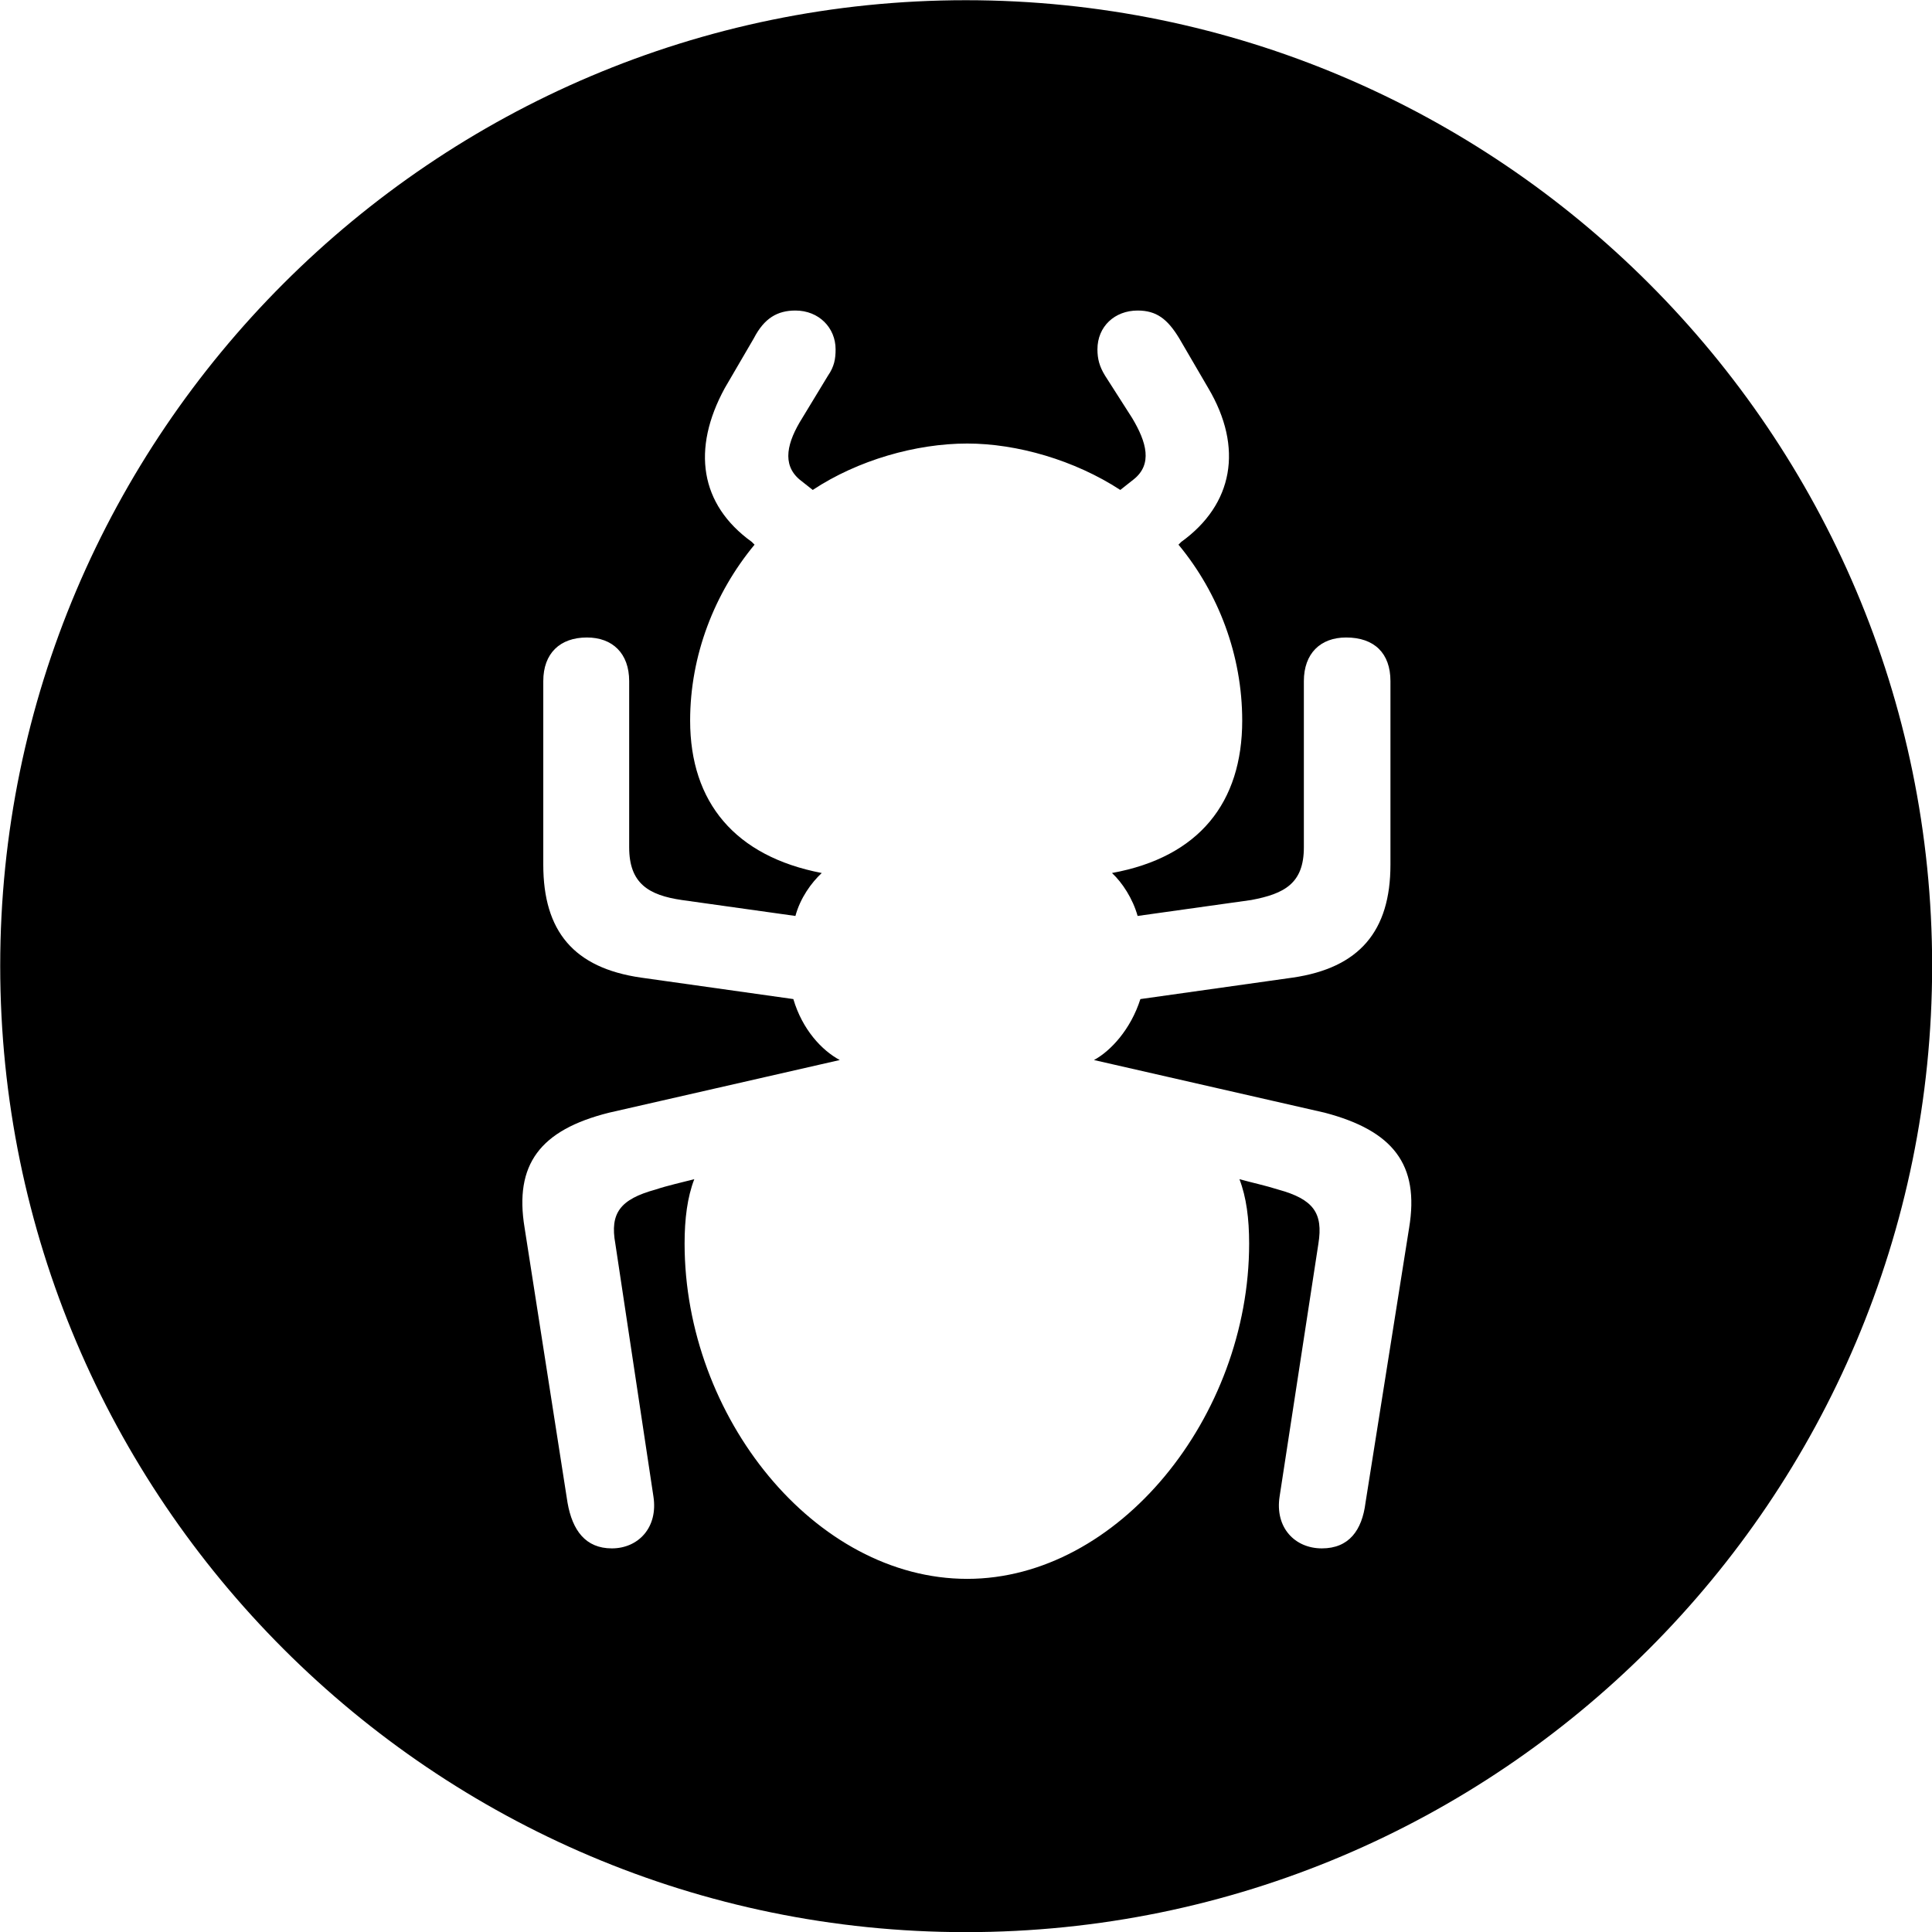 <svg viewBox="0 0 27.891 27.891" xmlns="http://www.w3.org/2000/svg"><path d="M13.943 27.893C21.643 27.893 27.893 21.643 27.893 13.943C27.893 6.263 21.643 0.003 13.943 0.003C6.263 0.003 0.003 6.263 0.003 13.943C0.003 21.643 6.263 27.893 13.943 27.893ZM7.573 17.723C7.423 16.813 7.793 16.313 8.793 16.063L12.123 15.303C11.863 15.163 11.583 14.863 11.453 14.423L9.253 14.113C8.283 13.973 7.843 13.443 7.843 12.483V9.833C7.843 9.433 8.083 9.203 8.473 9.203C8.843 9.203 9.083 9.433 9.083 9.833V12.233C9.083 12.753 9.363 12.923 9.843 12.993L11.483 13.223C11.553 12.963 11.713 12.743 11.863 12.603C10.613 12.363 9.963 11.583 9.963 10.403C9.963 9.463 10.313 8.563 10.893 7.863L10.853 7.823C10.103 7.283 9.983 6.483 10.463 5.603L10.883 4.883C11.033 4.593 11.223 4.483 11.483 4.483C11.823 4.483 12.063 4.733 12.063 5.043C12.063 5.183 12.043 5.293 11.953 5.423L11.583 6.033C11.363 6.383 11.283 6.703 11.543 6.923L11.733 7.073C12.383 6.643 13.223 6.403 13.963 6.403C14.683 6.403 15.513 6.643 16.173 7.073L16.363 6.923C16.643 6.703 16.553 6.383 16.343 6.033L15.953 5.423C15.873 5.293 15.843 5.183 15.843 5.043C15.843 4.713 16.093 4.483 16.423 4.483C16.693 4.483 16.853 4.603 17.023 4.883L17.443 5.603C17.953 6.463 17.803 7.283 17.053 7.823L17.013 7.863C17.593 8.563 17.933 9.463 17.933 10.403C17.933 11.583 17.313 12.373 16.053 12.603C16.203 12.743 16.353 12.973 16.423 13.223L18.063 12.993C18.543 12.903 18.823 12.753 18.823 12.233V9.833C18.823 9.433 19.063 9.203 19.433 9.203C19.843 9.203 20.073 9.433 20.073 9.833V12.483C20.073 13.443 19.623 13.973 18.663 14.113L16.463 14.423C16.323 14.863 16.033 15.173 15.793 15.303L19.123 16.063C20.113 16.323 20.493 16.813 20.343 17.723L19.713 21.693C19.663 22.093 19.473 22.353 19.083 22.353C18.693 22.353 18.403 22.053 18.473 21.603L19.033 17.953C19.103 17.513 18.963 17.313 18.453 17.173C18.263 17.113 18.073 17.073 17.893 17.023C17.993 17.283 18.033 17.593 18.033 17.953C18.033 20.453 16.143 22.793 13.963 22.793C11.763 22.793 9.883 20.453 9.883 17.953C9.883 17.593 9.923 17.283 10.023 17.023C9.833 17.073 9.643 17.113 9.463 17.173C8.953 17.313 8.803 17.513 8.883 17.953L9.433 21.603C9.503 22.053 9.213 22.353 8.833 22.353C8.453 22.353 8.263 22.093 8.193 21.693Z" /></svg>